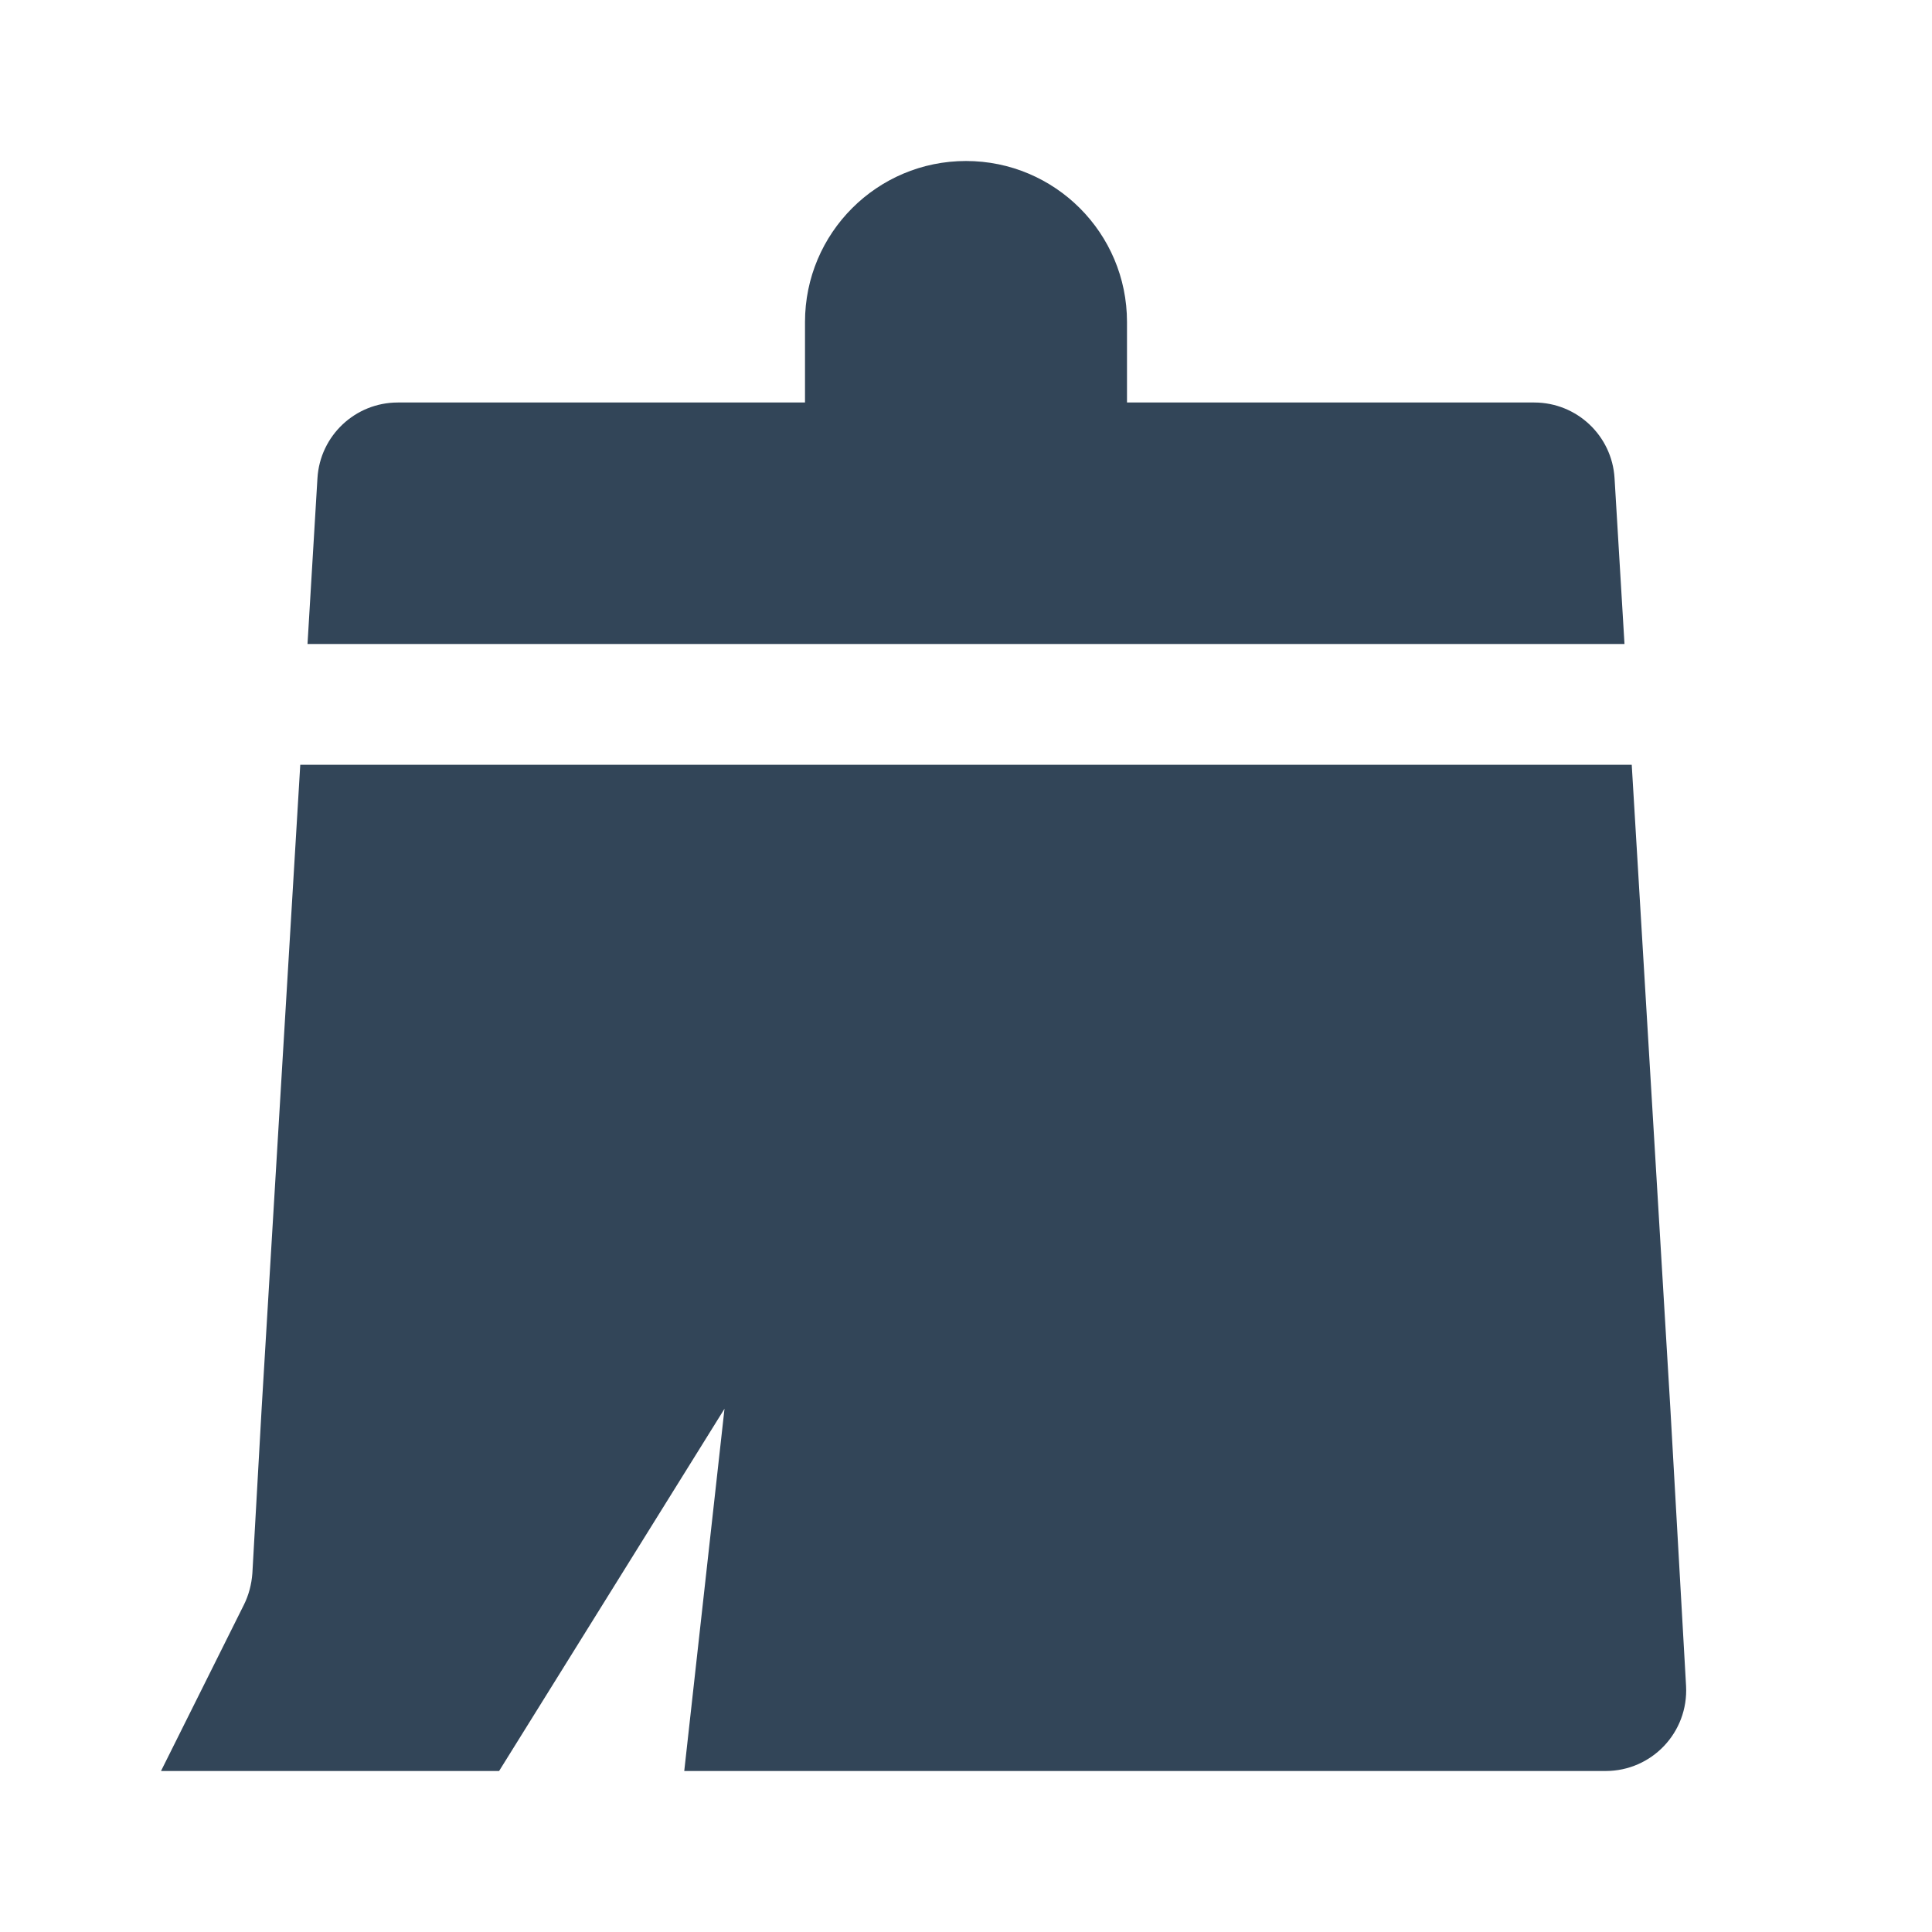 <svg width="48" height="48" viewBox="0 0 48 48" fill="none" xmlns="http://www.w3.org/2000/svg">
<path d="M24 4C21.791 4 20 5.791 20 8V10H9.884C8.826 10 7.951 10.824 7.887 11.88L7.64 16H40.36L40.113 11.88C40.05 10.824 39.175 10 38.117 10H28V8C28 5.791 26.209 4 24 4Z" fill="#324558"/>
<path d="M6.5 35L7.46 19H40.54L41.5 35L41.89 41.89C41.95 43.04 41.04 44 39.89 44L17 44L18 35L12.4 44H4L6.06 39.87C6.18 39.63 6.25 39.36 6.27 39.09L6.5 35Z" fill="#324558"/>
</svg>
